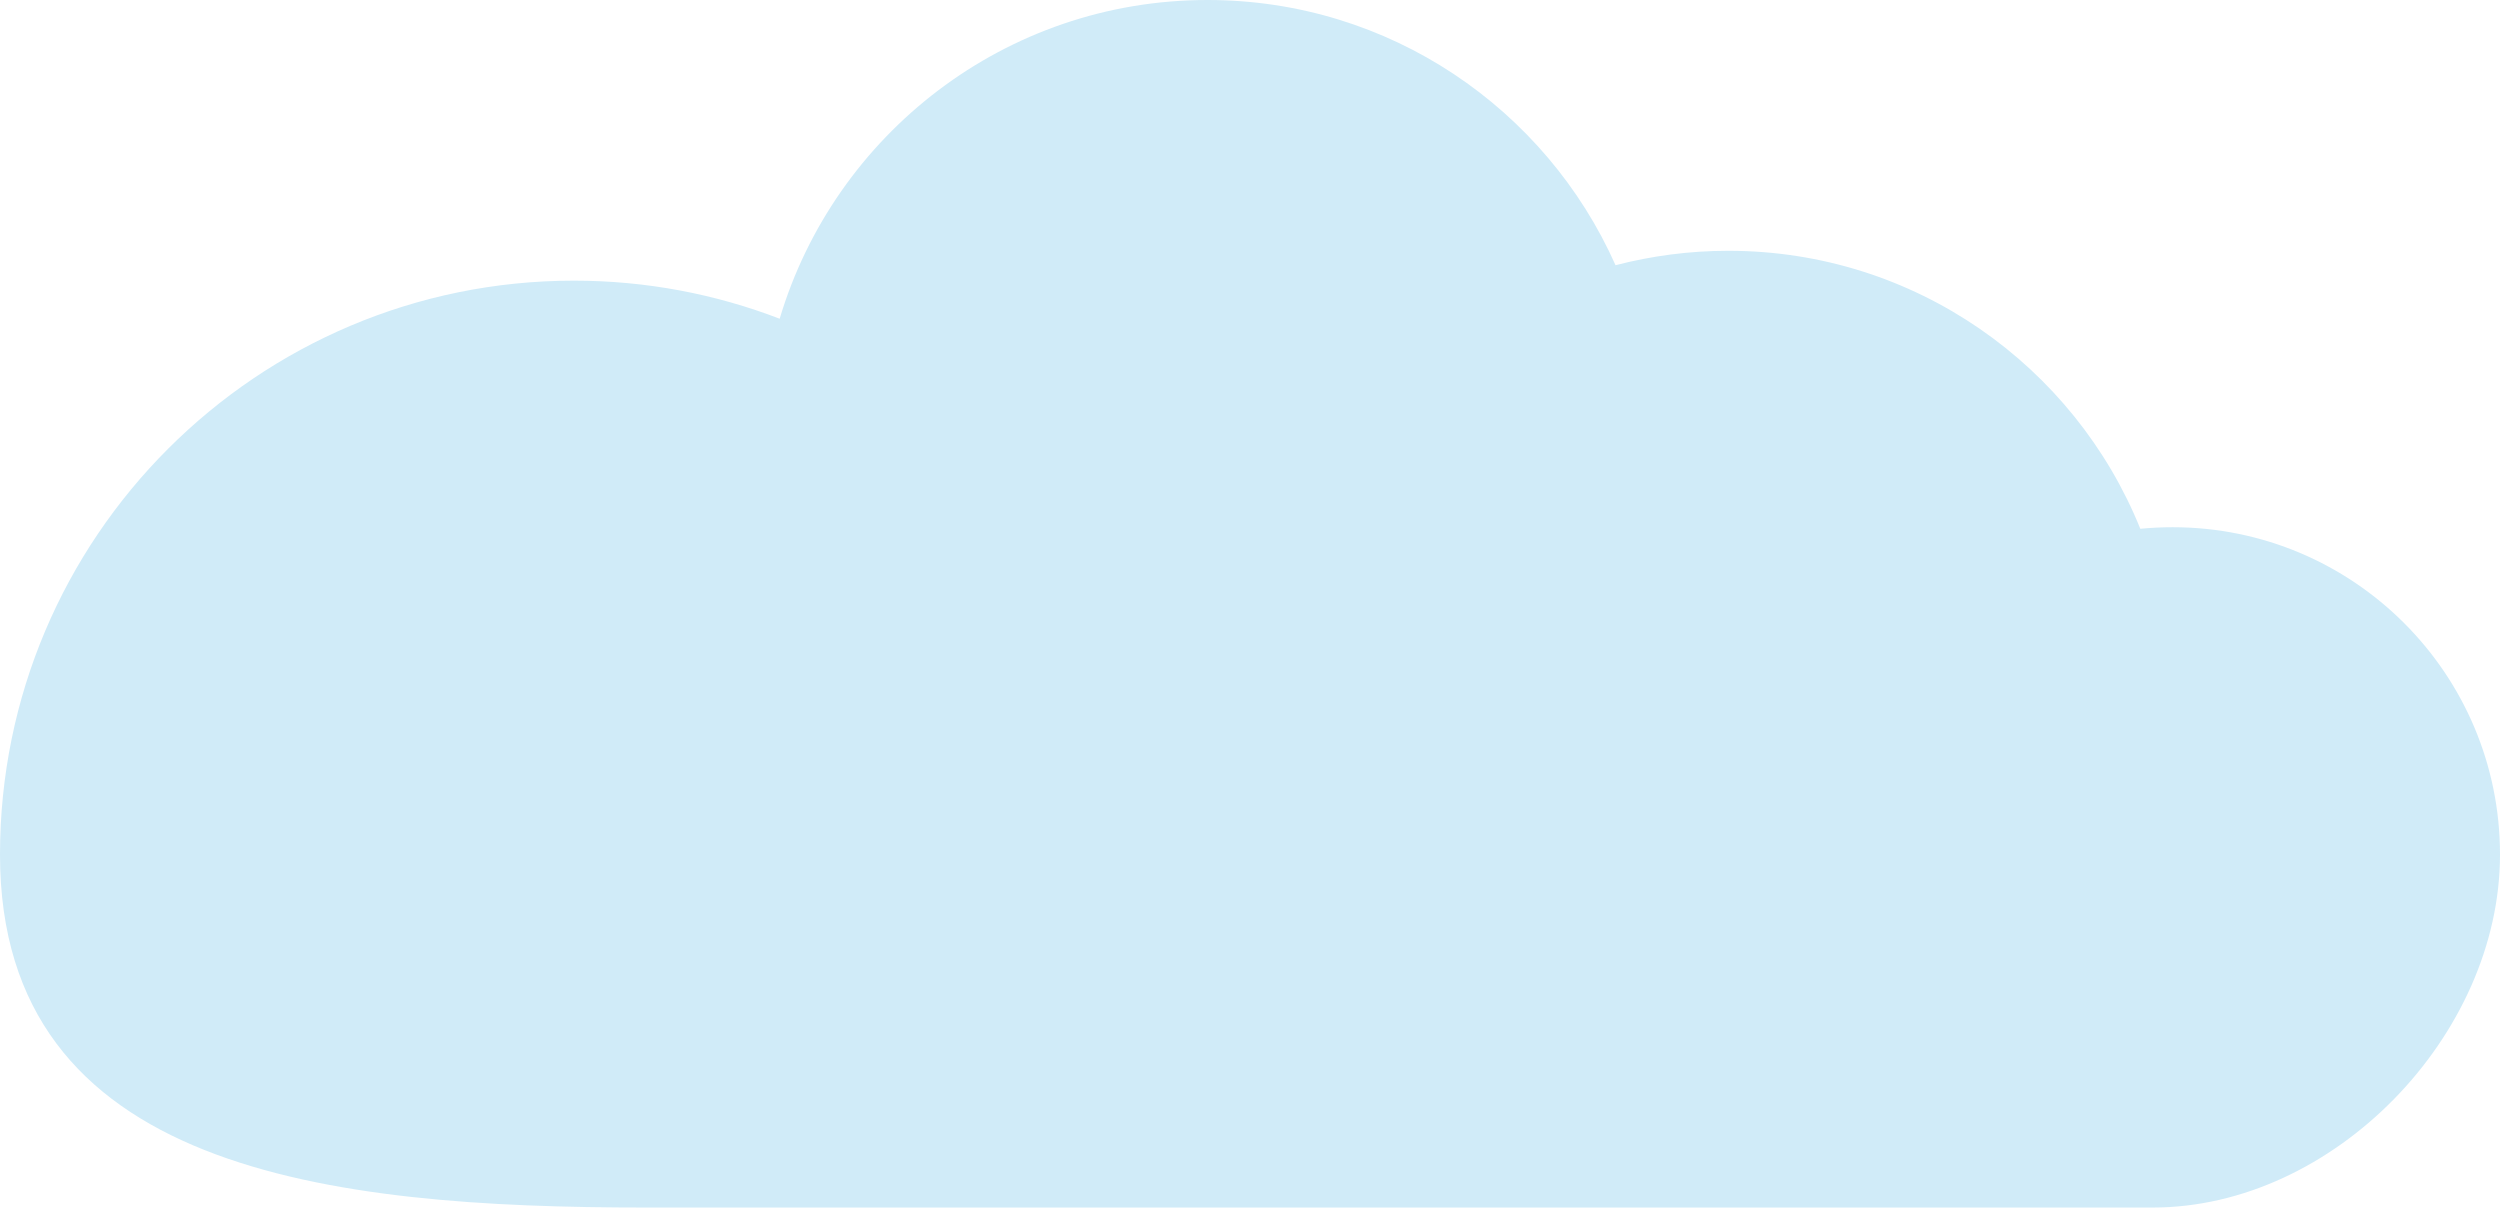 <?xml version="1.0" encoding="utf-8"?>
<!-- Generator: Adobe Illustrator 23.0.1, SVG Export Plug-In . SVG Version: 6.00 Build 0)  -->
<svg version="1.1" id="Layer_1" xmlns="http://www.w3.org/2000/svg" xmlns:xlink="http://www.w3.org/1999/xlink" x="0px" y="0px"
	 viewBox="0 0 225.19 108.77" style="enable-background:new 0 0 225.19 108.77;" xml:space="preserve">
<style type="text/css">
	.st0{fill:#D0EBF8;}
</style>
<path class="st0" d="M193.91,108.77c16.29,0,31.28-15.5,31.28-31.79c0-16.29-13.2-29.49-29.49-29.49c-0.98,0-1.95,0.05-2.91,0.14
	c-5.93-14.68-20.31-25.04-37.11-25.04c-3.51,0-6.92,0.46-10.16,1.3C139.26,9.82,125.17,0,108.77,0C90.56,0,75.18,12.11,70.23,28.71
	c-5.75-2.21-12-3.43-18.53-3.43C23.15,25.28,0,48.42,0,76.98c0,28.55,29.66,31.79,58.21,31.79H193.91z"/>
</svg>
